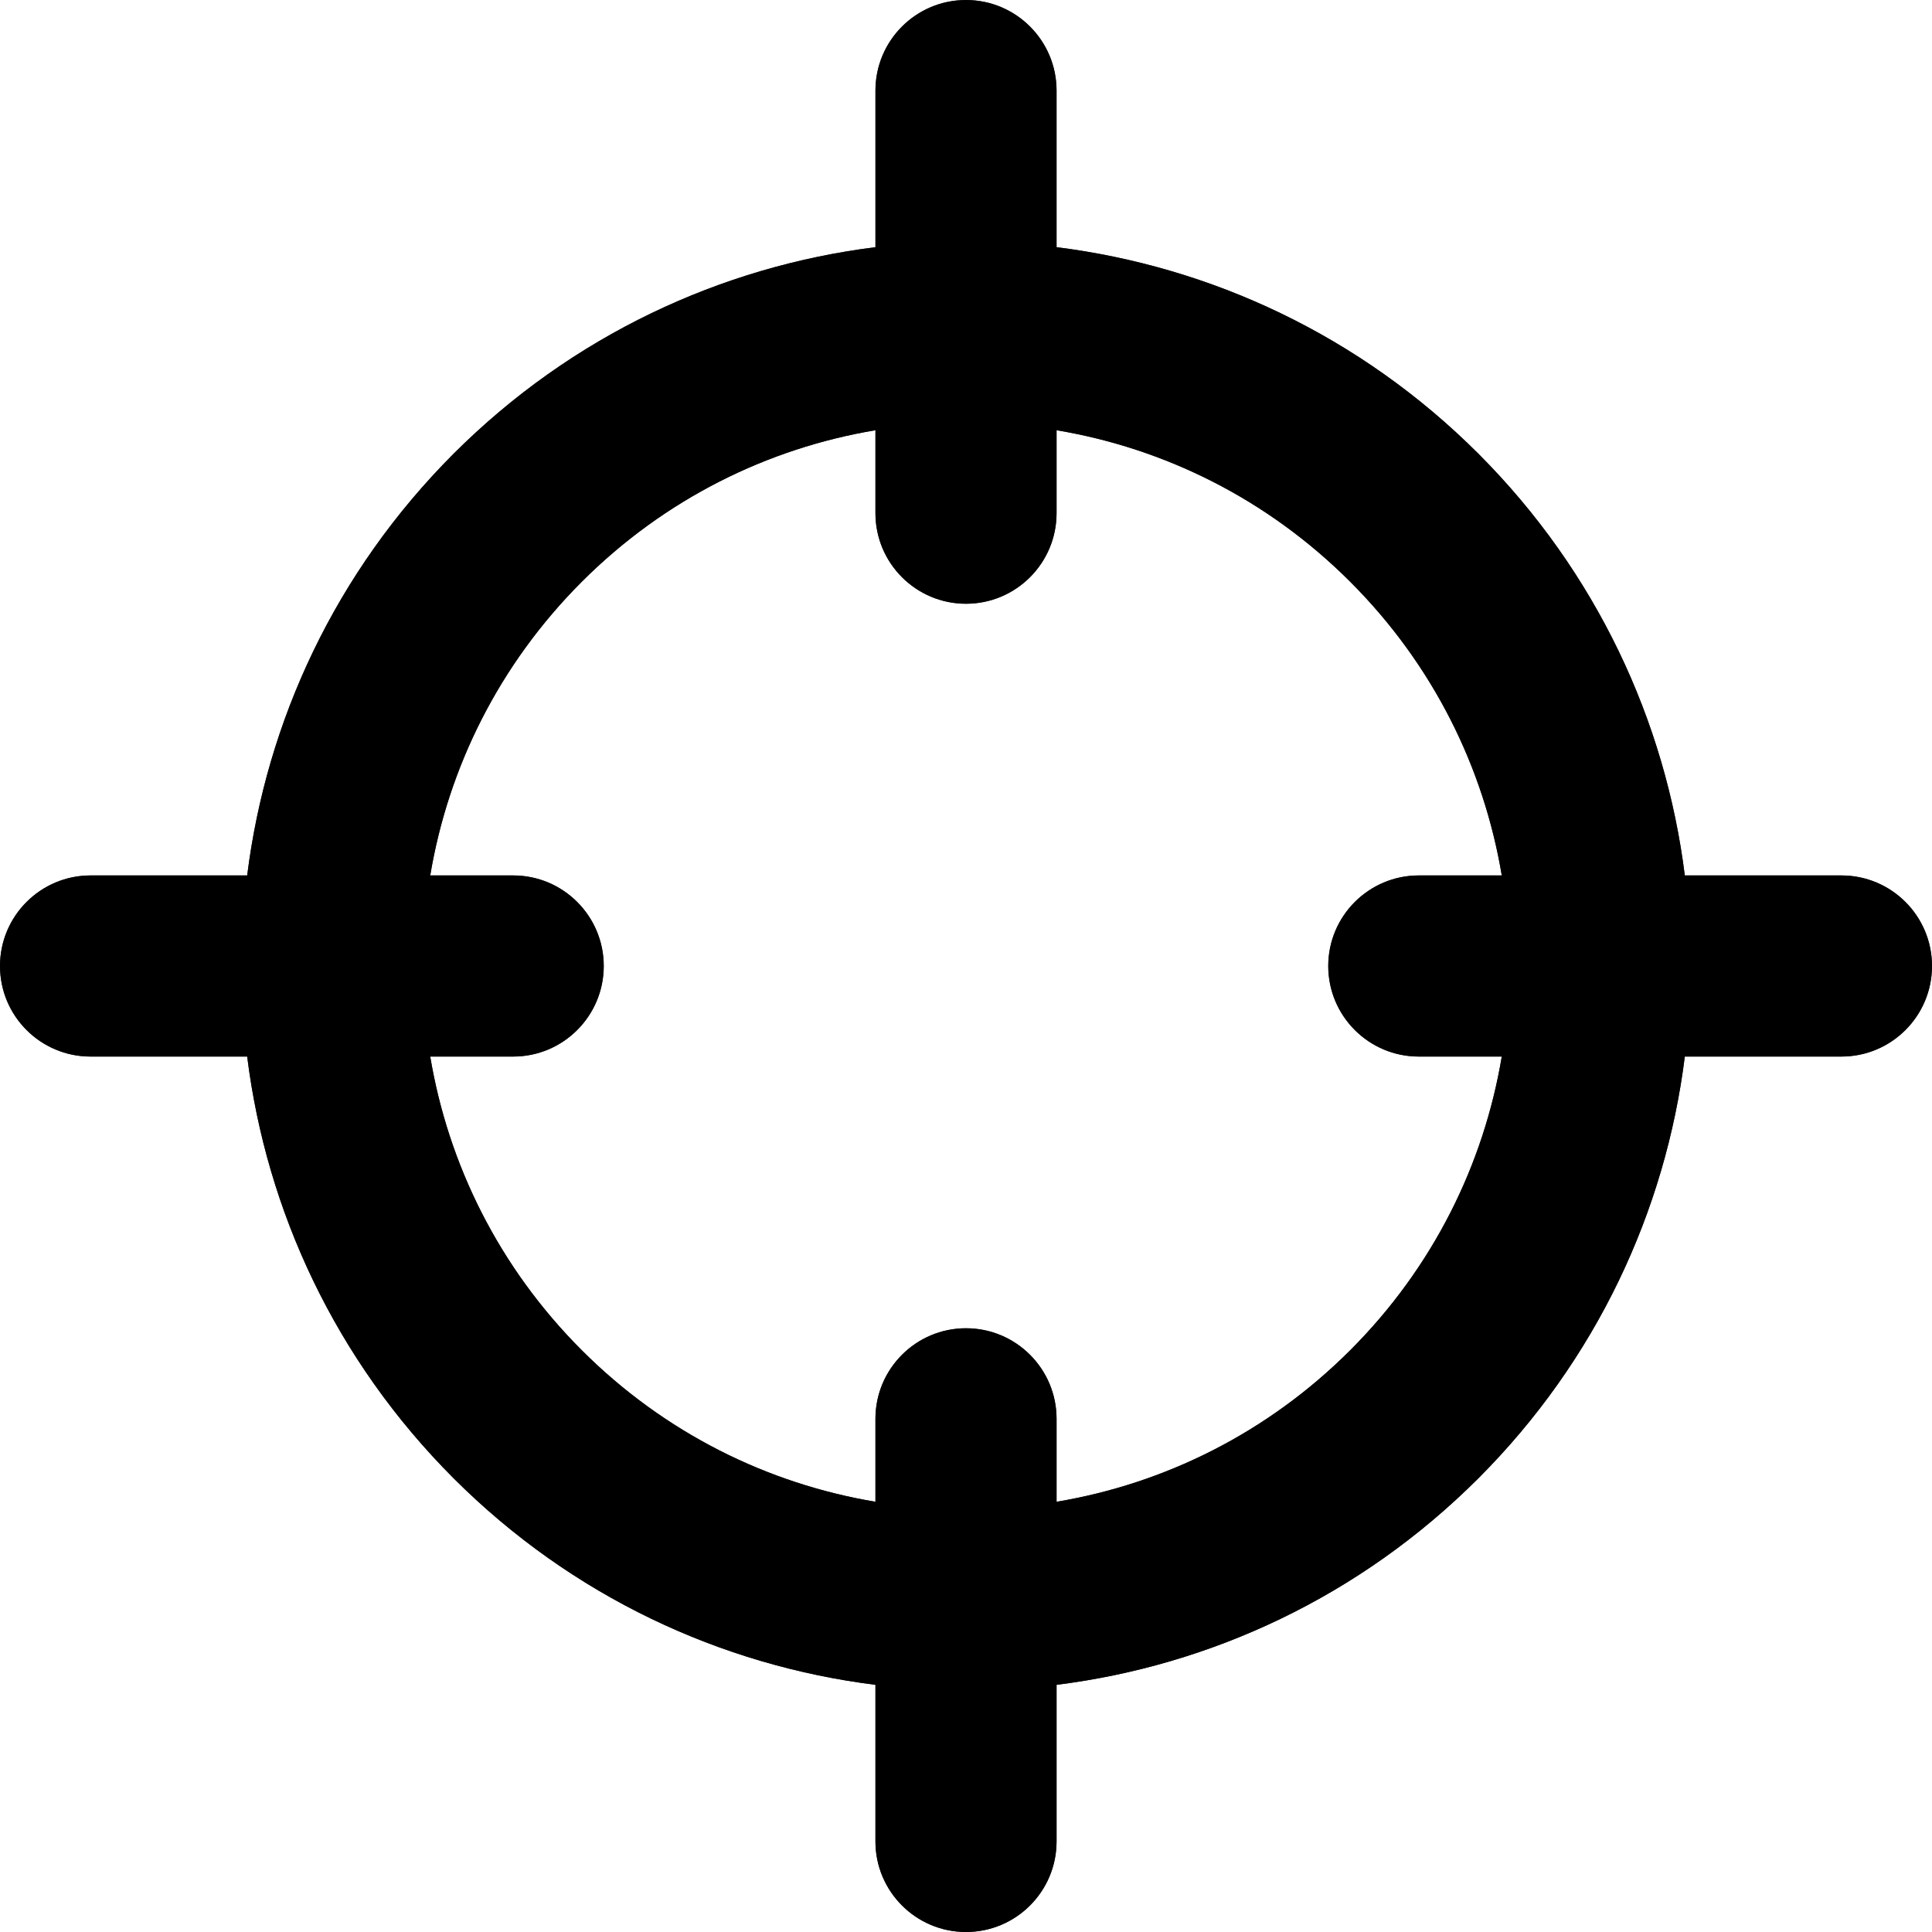 <svg width="16px" height="16px" viewBox="0 0 16 16" version="1.1" xmlns="http://www.w3.org/2000/svg" xmlns:xlink="http://www.w3.org/1999/xlink">
    <defs>
        <linearGradient x1="50%" y1="0%" x2="50%" y2="100%" id="linearGradient-1">
            <stop stop-color="currentColor" stop-opacity="0.85" offset="0%"></stop>
            <stop stop-color="currentColor" offset="100%"></stop>
        </linearGradient>
        <path d="M8,0 C8.414,0 8.75,0.336 8.75,0.75 L8.75,2.047 C10.027,2.207 11.262,2.777 12.243,3.757 C13.223,4.738 13.793,5.973 13.953,7.25 L15.25,7.25 C15.664,7.25 16,7.586 16,8 C16,8.414 15.664,8.75 15.25,8.75 L13.953,8.75 C13.793,10.027 13.223,11.262 12.243,12.243 C11.262,13.223 10.027,13.793 8.75,13.953 L8.75,15.25 C8.75,15.664 8.414,16 8,16 C7.586,16 7.25,15.664 7.25,15.25 L7.25,13.953 C5.973,13.793 4.738,13.223 3.757,12.243 C2.777,11.262 2.207,10.027 2.047,8.75 L0.75,8.75 C0.336,8.75 0,8.414 0,8 C0,7.586 0.336,7.25 0.75,7.25 L2.047,7.25 C2.207,5.973 2.777,4.738 3.757,3.757 C4.738,2.777 5.973,2.207 7.25,2.047 L7.25,0.75 C7.25,0.336 7.586,0 8,0 Z M12.437,7.25 L11.75,7.25 C11.336,7.25 11,7.586 11,8 C11,8.414 11.336,8.75 11.75,8.75 L12.437,8.75 C12.288,9.641 11.869,10.495 11.182,11.182 C10.495,11.869 9.641,12.288 8.75,12.437 L8.75,11.75 C8.75,11.336 8.414,11 8,11 C7.586,11 7.25,11.336 7.25,11.75 L7.25,12.437 C6.359,12.288 5.505,11.869 4.818,11.182 C4.131,10.495 3.712,9.641 3.563,8.75 L4.25,8.75 C4.664,8.75 5,8.414 5,8 C5,7.586 4.664,7.25 4.25,7.25 L3.563,7.25 C3.712,6.359 4.131,5.505 4.818,4.818 C5.505,4.131 6.359,3.712 7.25,3.563 L7.25,4.25 C7.25,4.664 7.586,5 8,5 C8.414,5 8.75,4.664 8.75,4.25 L8.75,3.563 C9.641,3.712 10.495,4.131 11.182,4.818 C11.869,5.505 12.288,6.359 12.437,7.25 Z" id="path-2"></path>
    </defs>
    <g id="Icon/System/Target" stroke="none" stroke-width="1" fill="none" fill-rule="evenodd">
        <g id="Shape">
            <use fill="currentColor" xlink:href="#path-2"></use>
            <use fill-opacity="0.85" fill="url(#linearGradient-1)" xlink:href="#path-2"></use>
        </g>
    </g>
</svg>